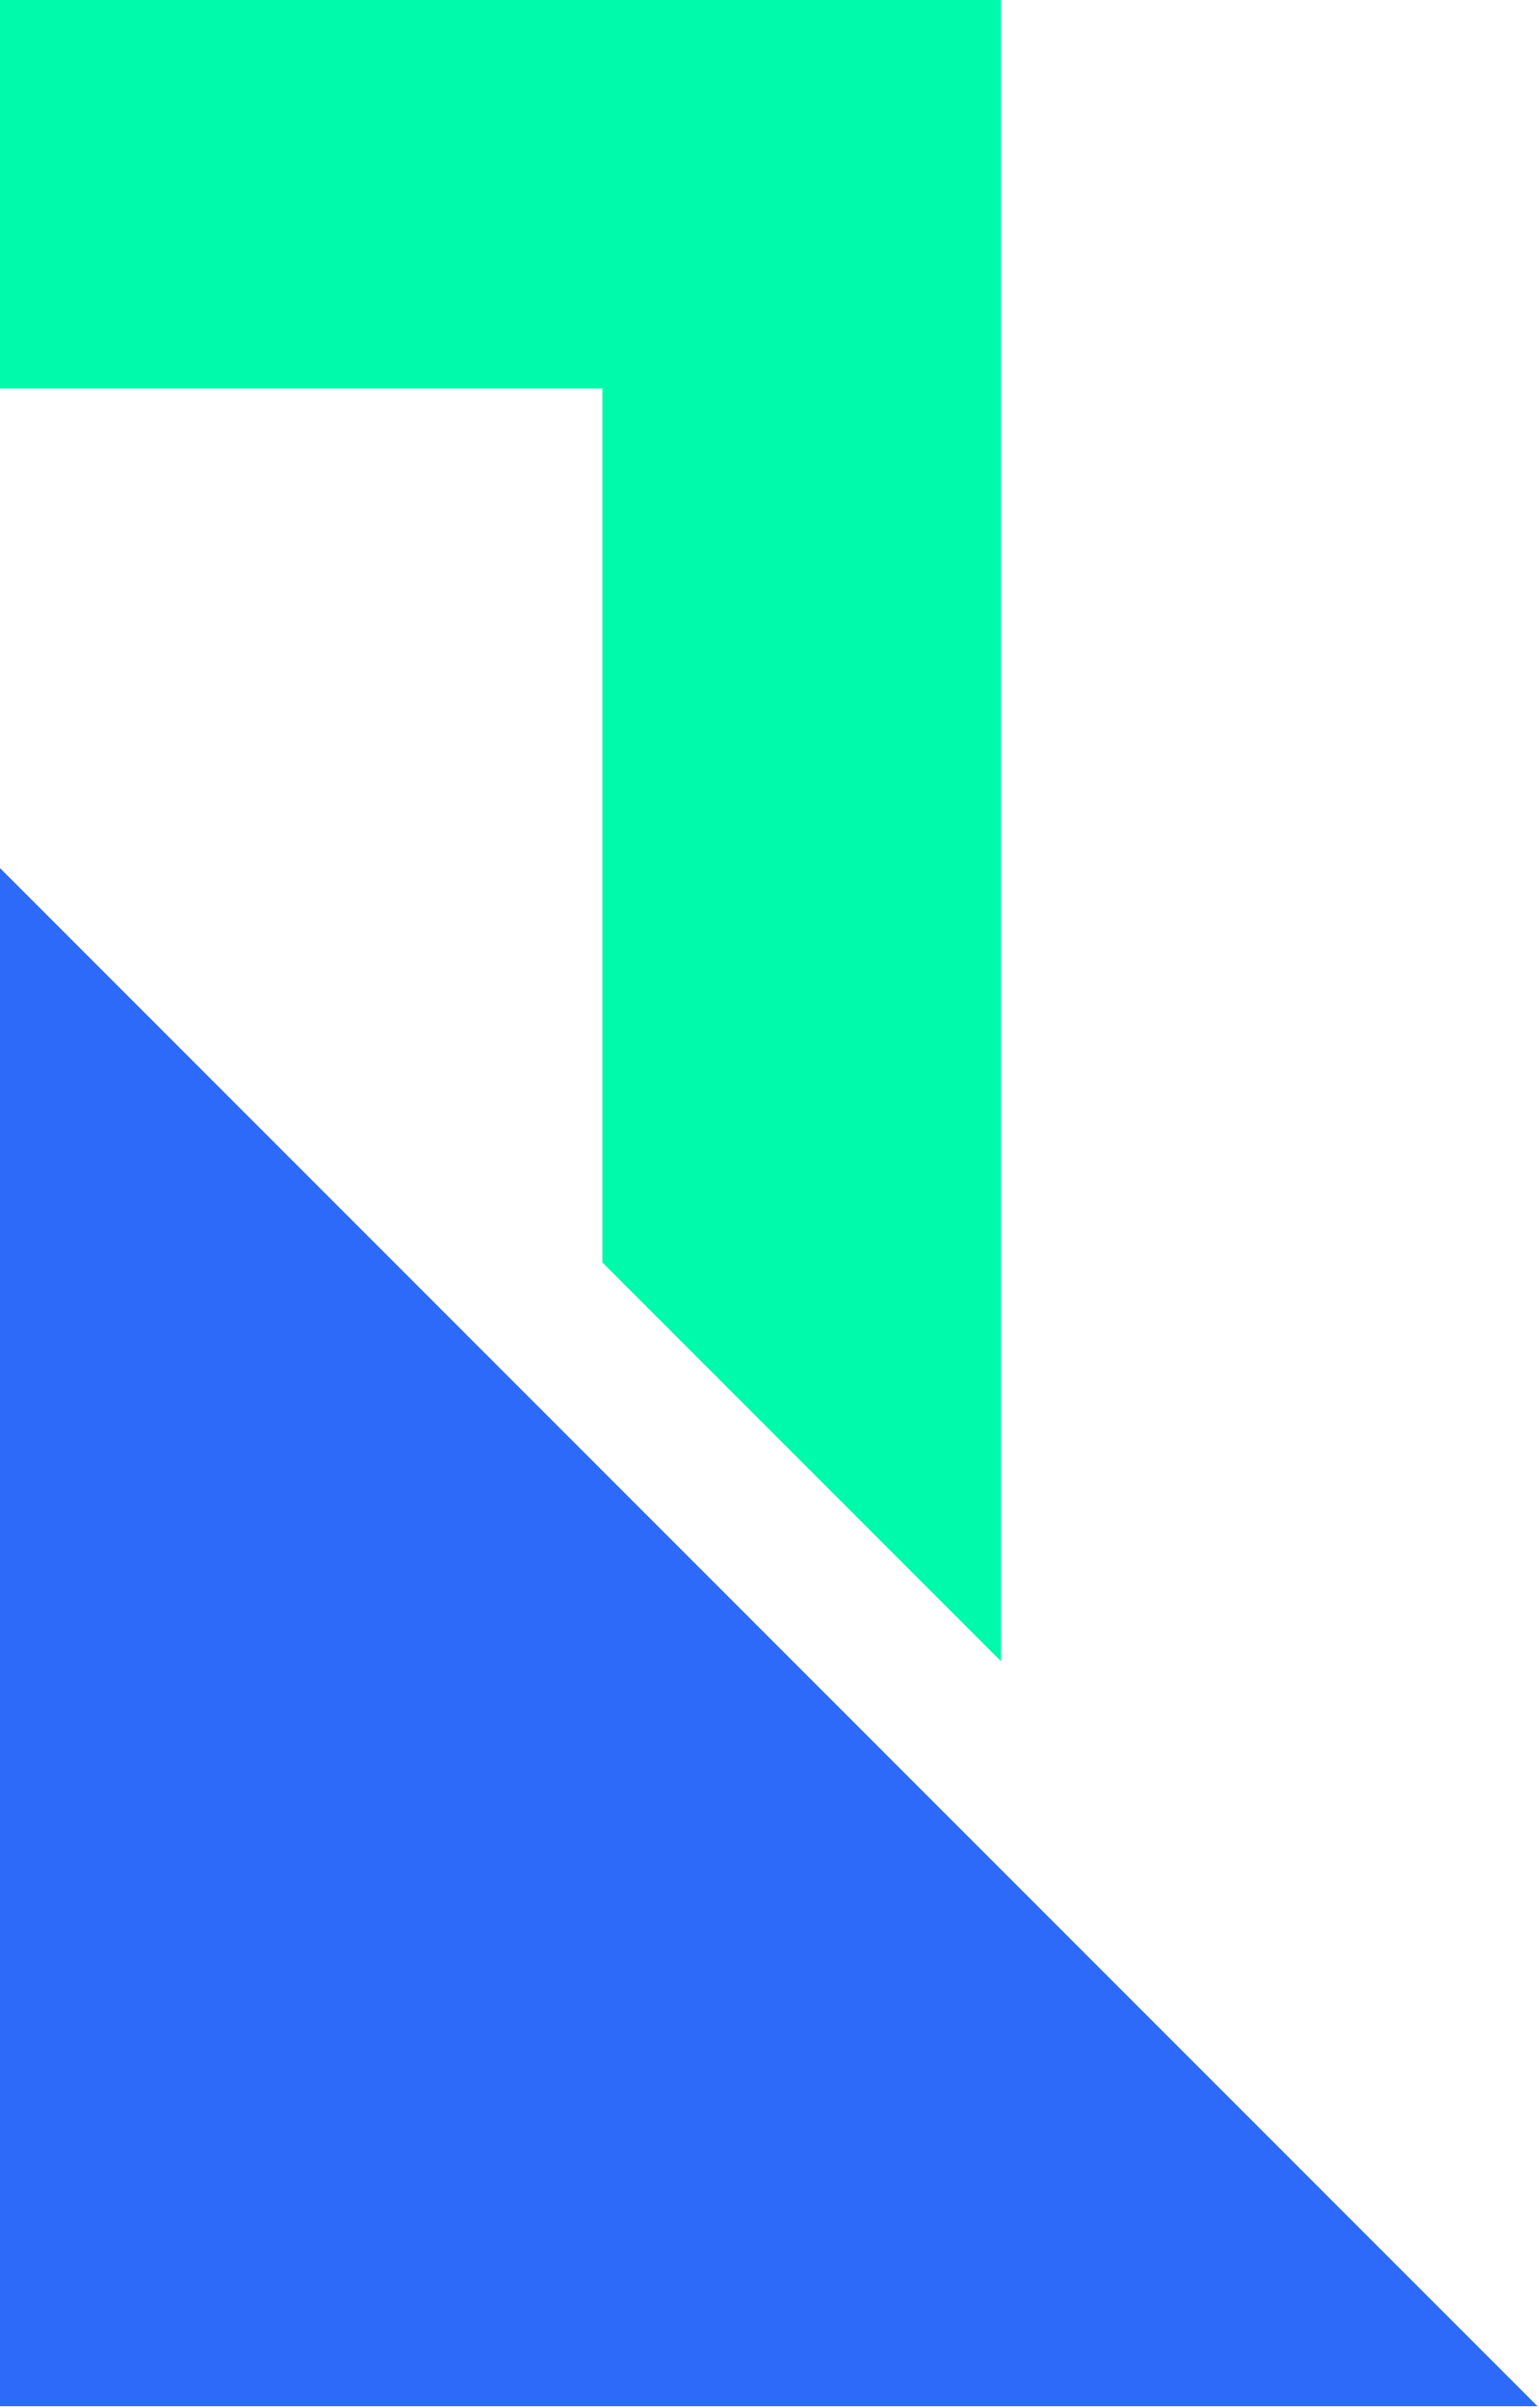 <svg width="525" height="821" viewBox="0 0 525 821" fill="none" xmlns="http://www.w3.org/2000/svg">
<path d="M-92.5 203.5V820.5H524.5L-92.5 203.5Z" fill="#2E6AF9"/>
<path d="M341.5 -4V566.5L205.5 430.5V132.5H-92.5L-229 -4H341.5Z" fill="#00FAAC"/>
</svg>
